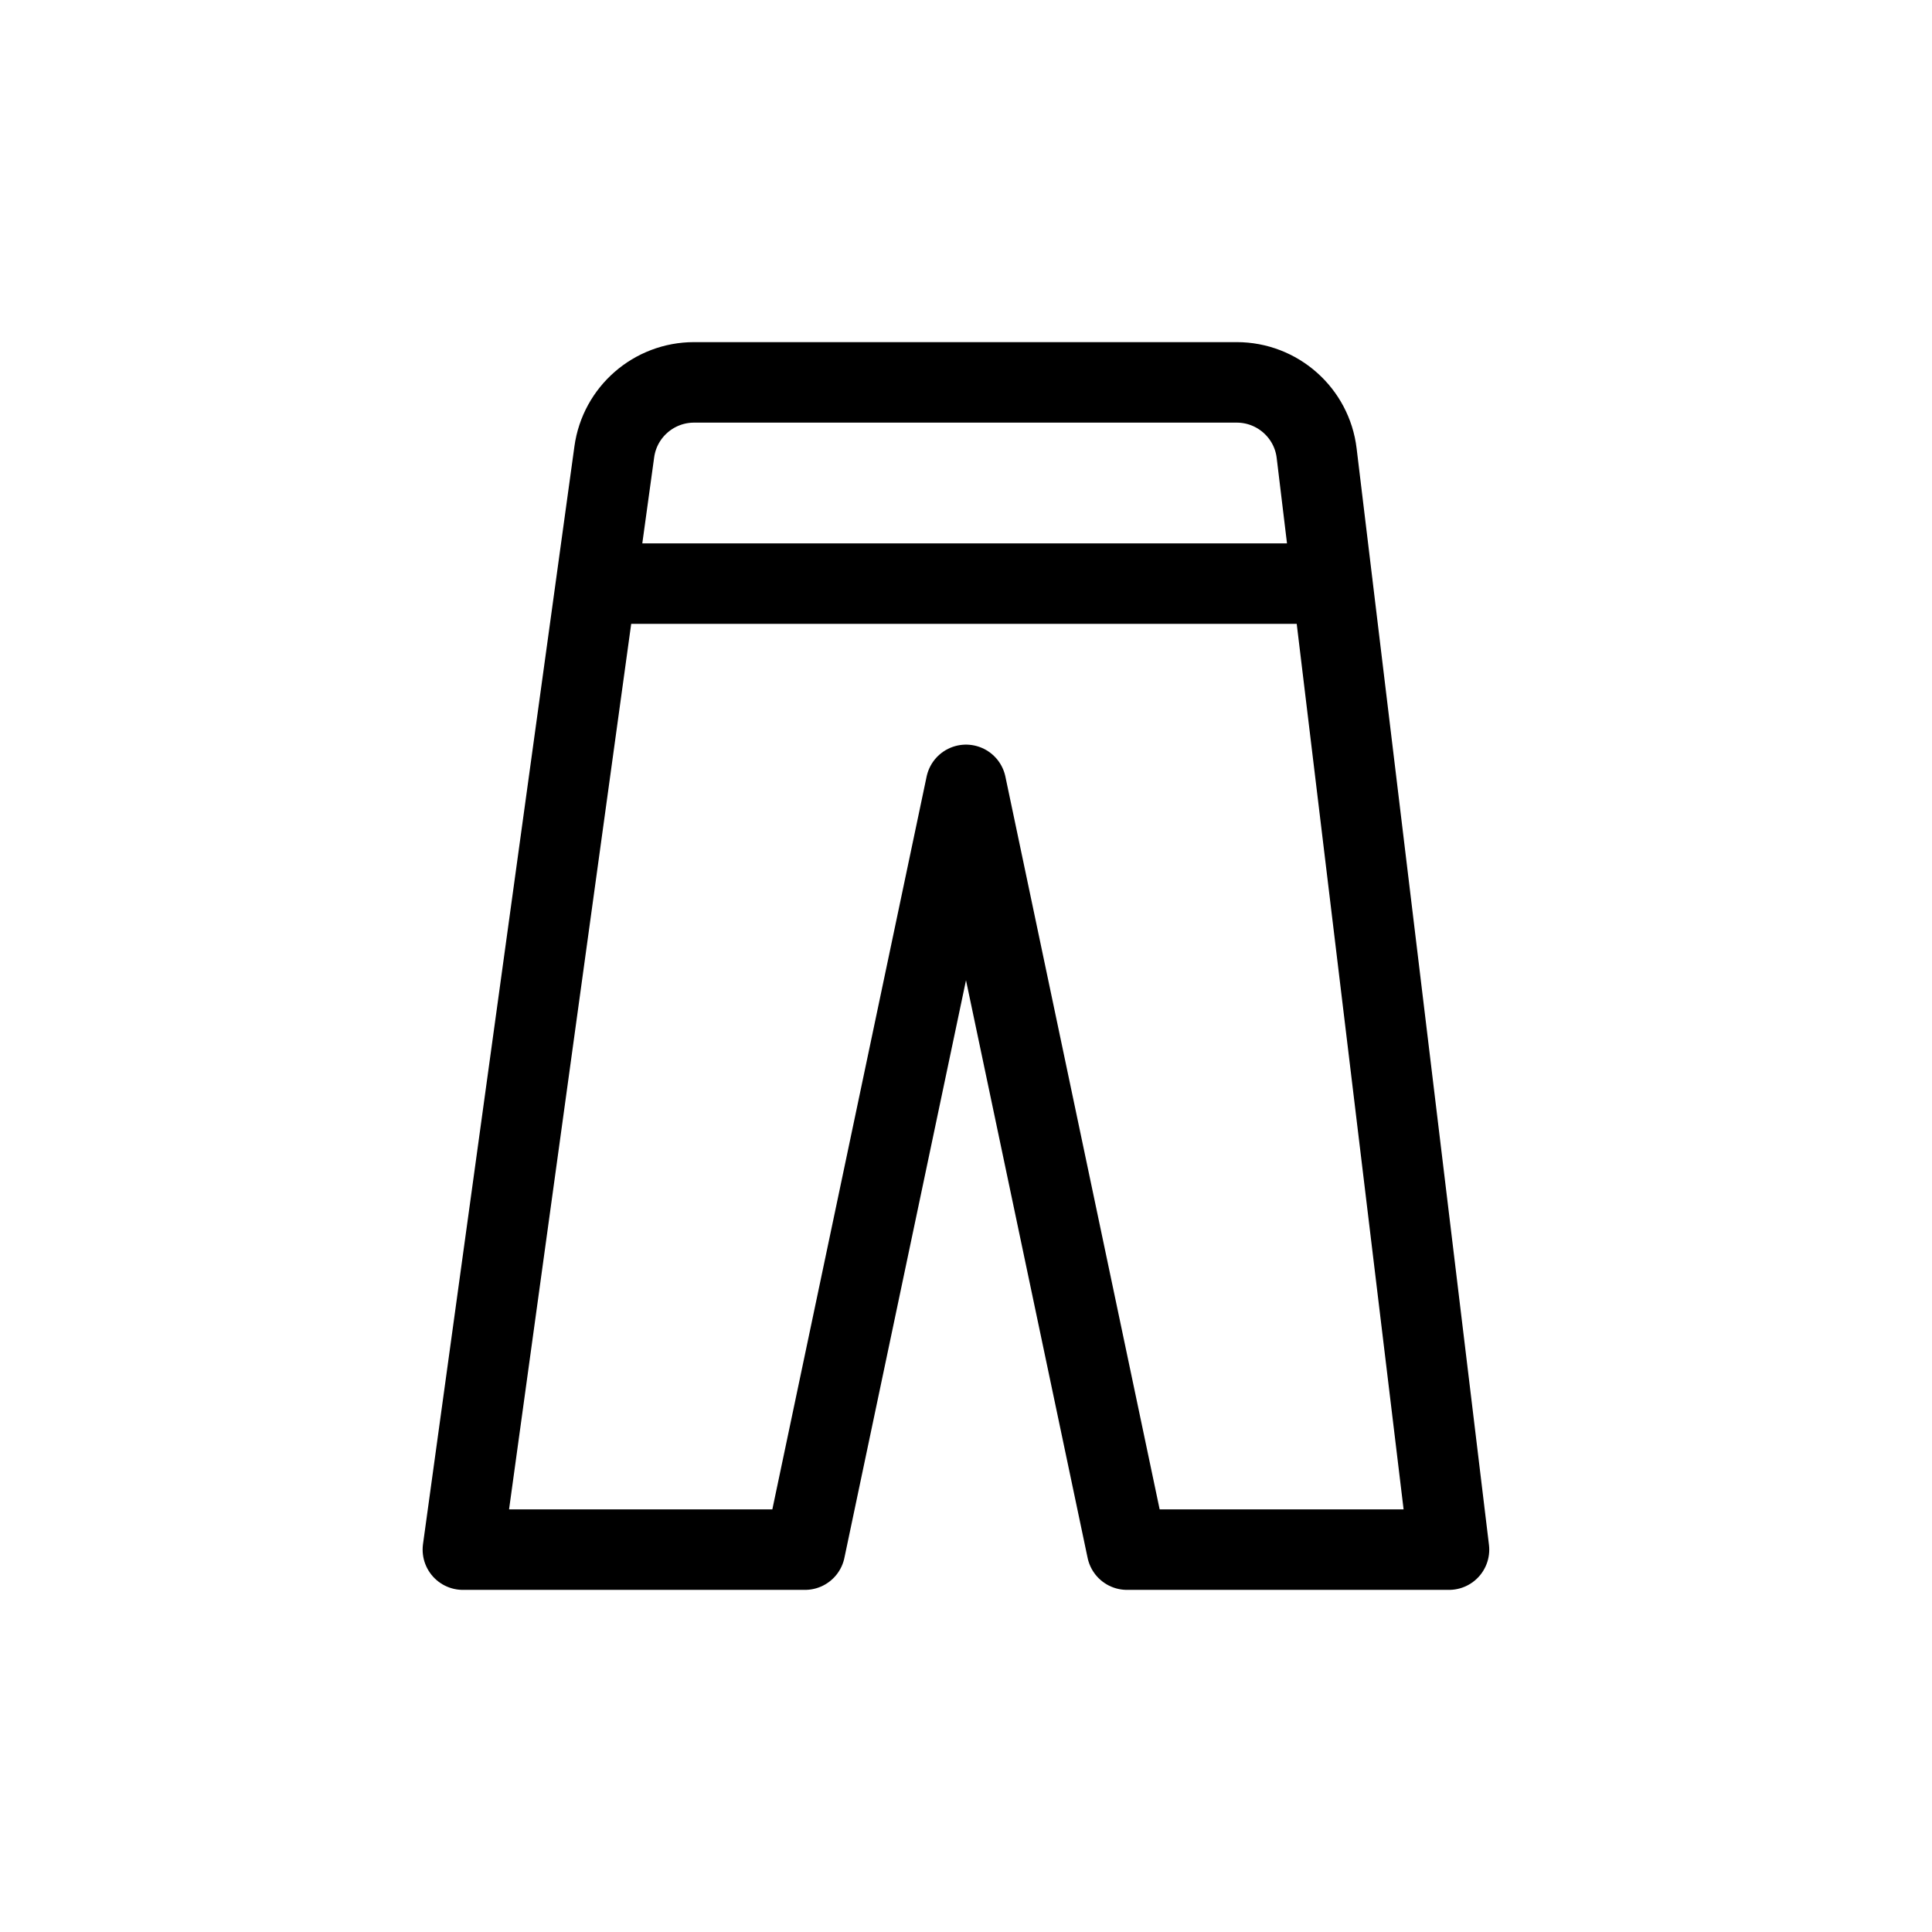 <svg width="24" height="24" viewBox="0 0 24 24" fill="none" xmlns="http://www.w3.org/2000/svg">
<path d="M7.405 7.25H16.552M15.363 4.75L8.622 4.75C8.122 4.75 7.699 5.119 7.631 5.613L5.75 19.25L10 19.25L12 9.75L14 19.25H18L16.356 5.63C16.296 5.128 15.869 4.75 15.363 4.75Z" stroke="currentColor" stroke-linecap="round" stroke-linejoin="round"/>
</svg>
